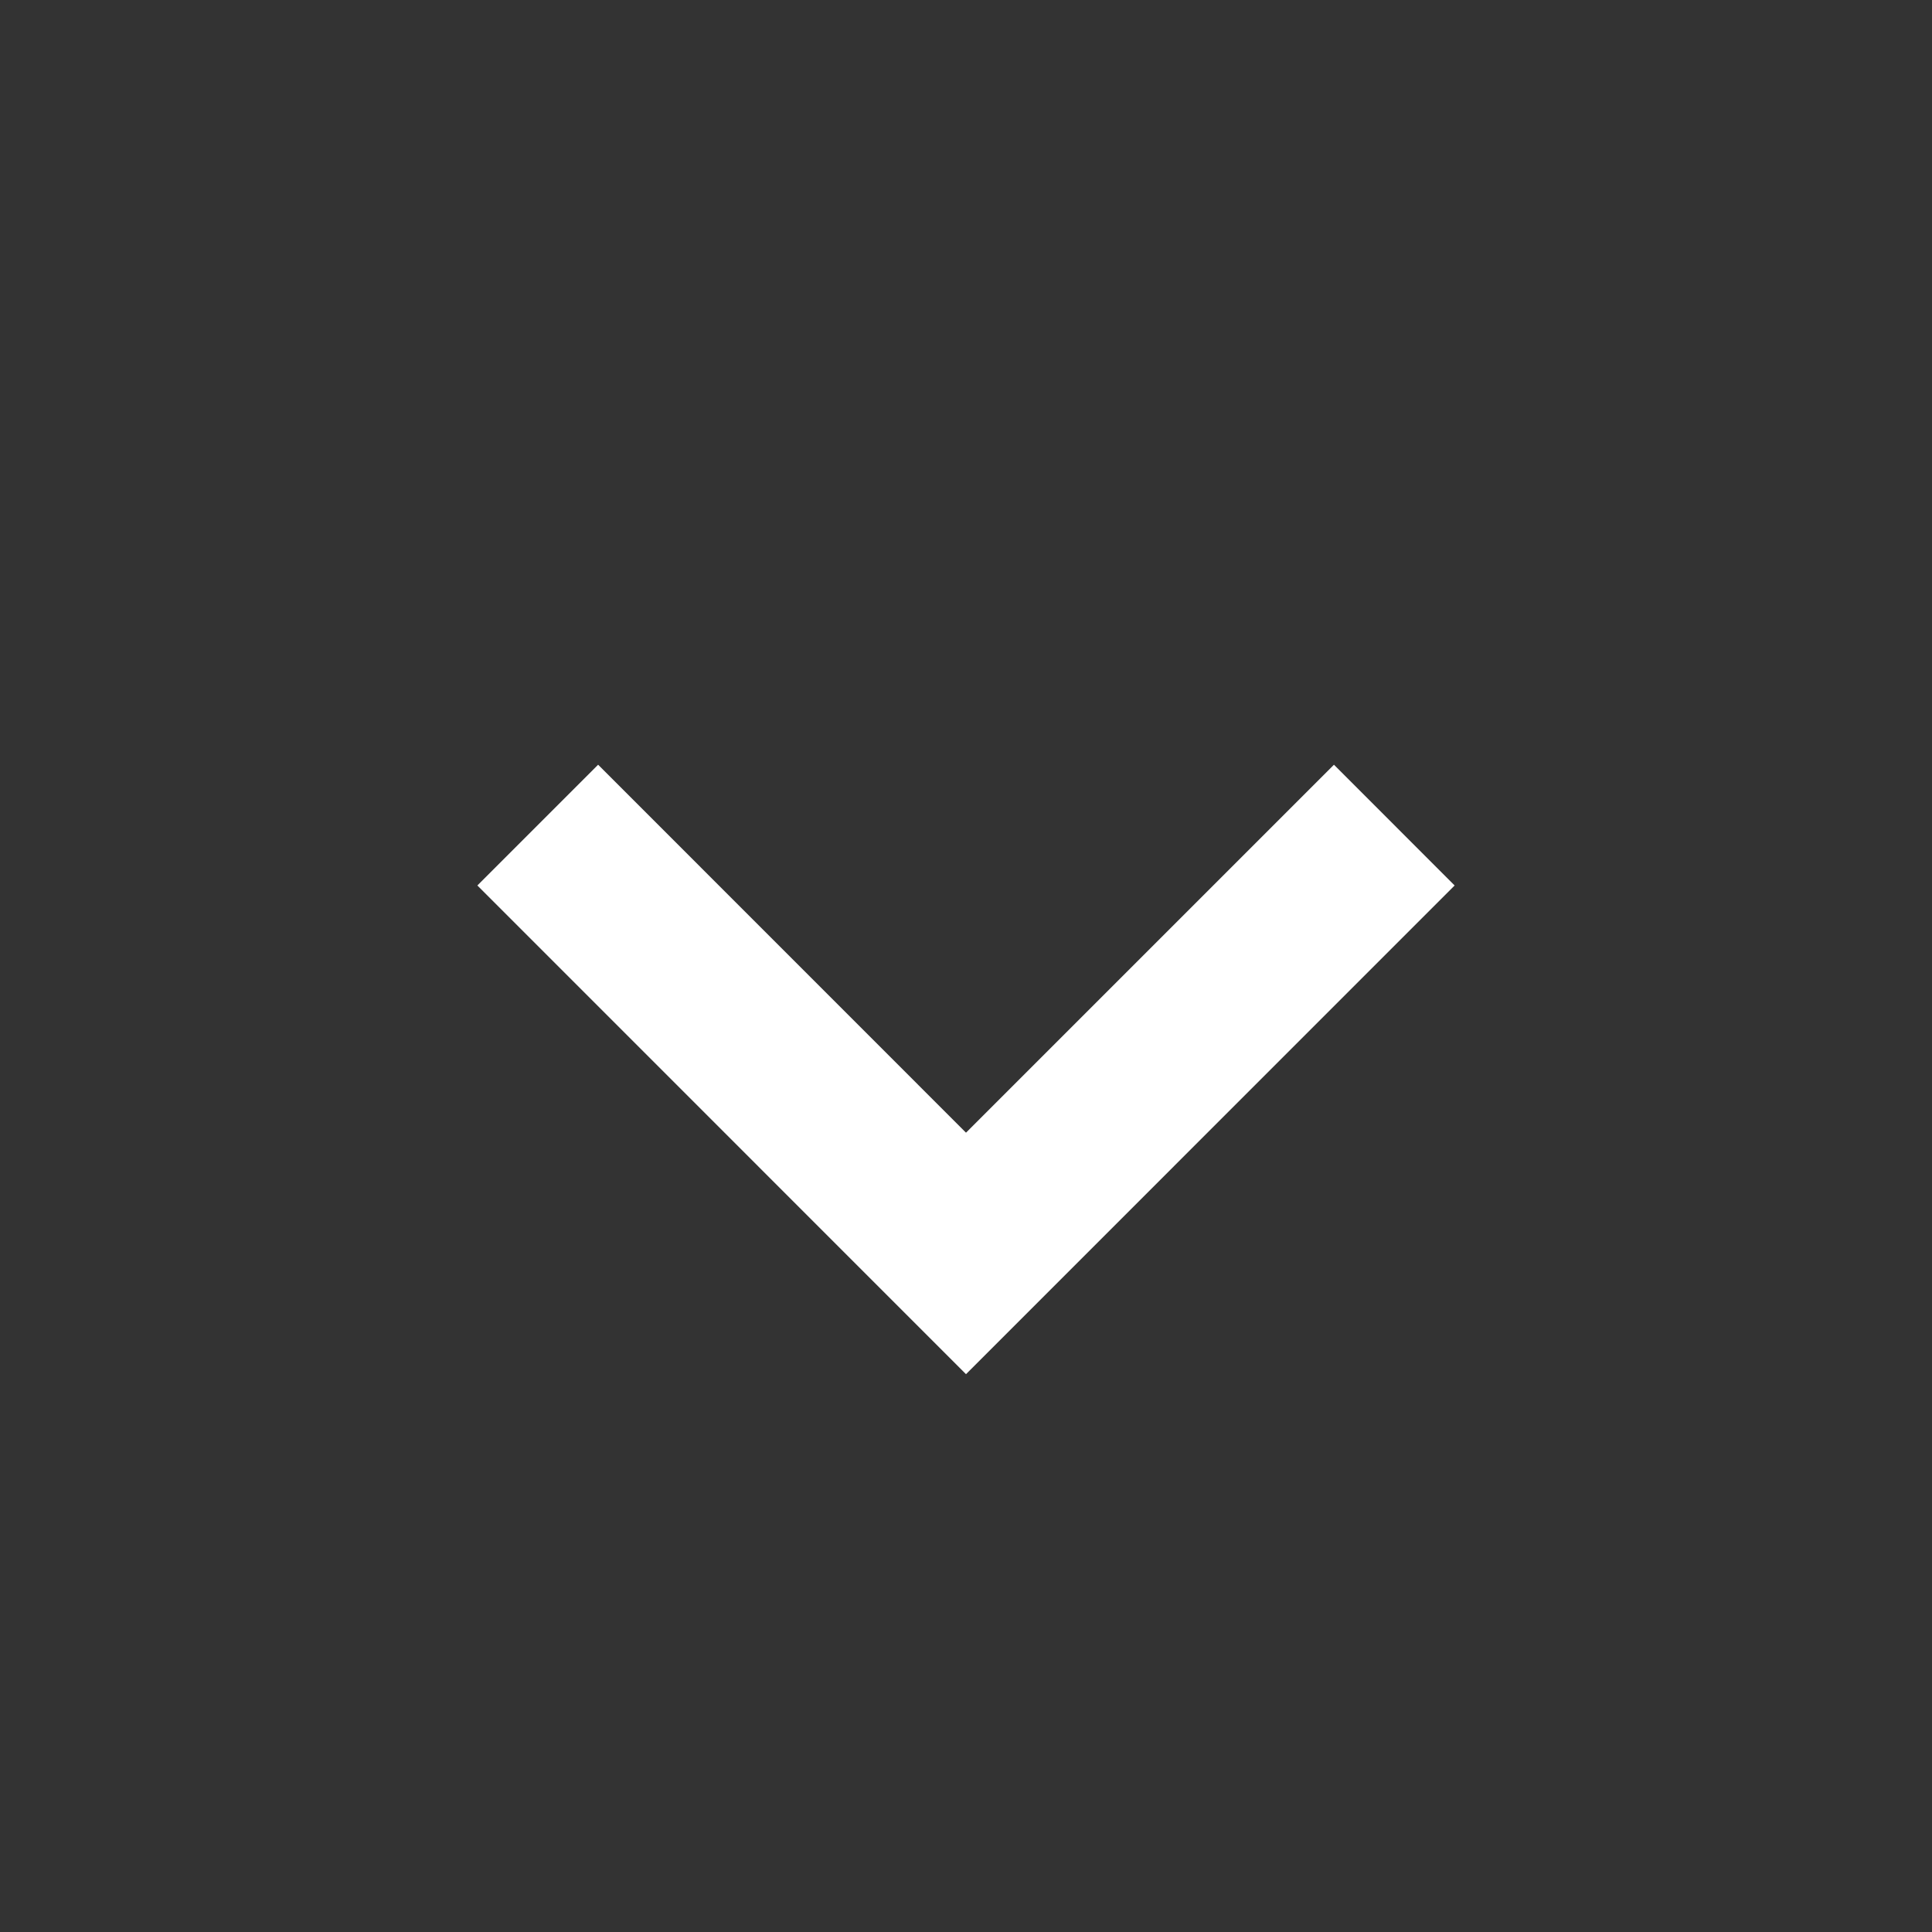 <svg width="22" height="22" viewBox="0 0 22 22" fill="none" xmlns="http://www.w3.org/2000/svg">
<rect x="0" y="0" width="22" height="22" fill="#333333" stroke="none"/>
<path d="M6.811 8.708L5.436 10.083L11 15.648L16.564 10.083L15.19 8.708L11 12.898L6.811 8.708Z" fill="white" style="fill:white;fill-opacity:1;"/>
</svg>

